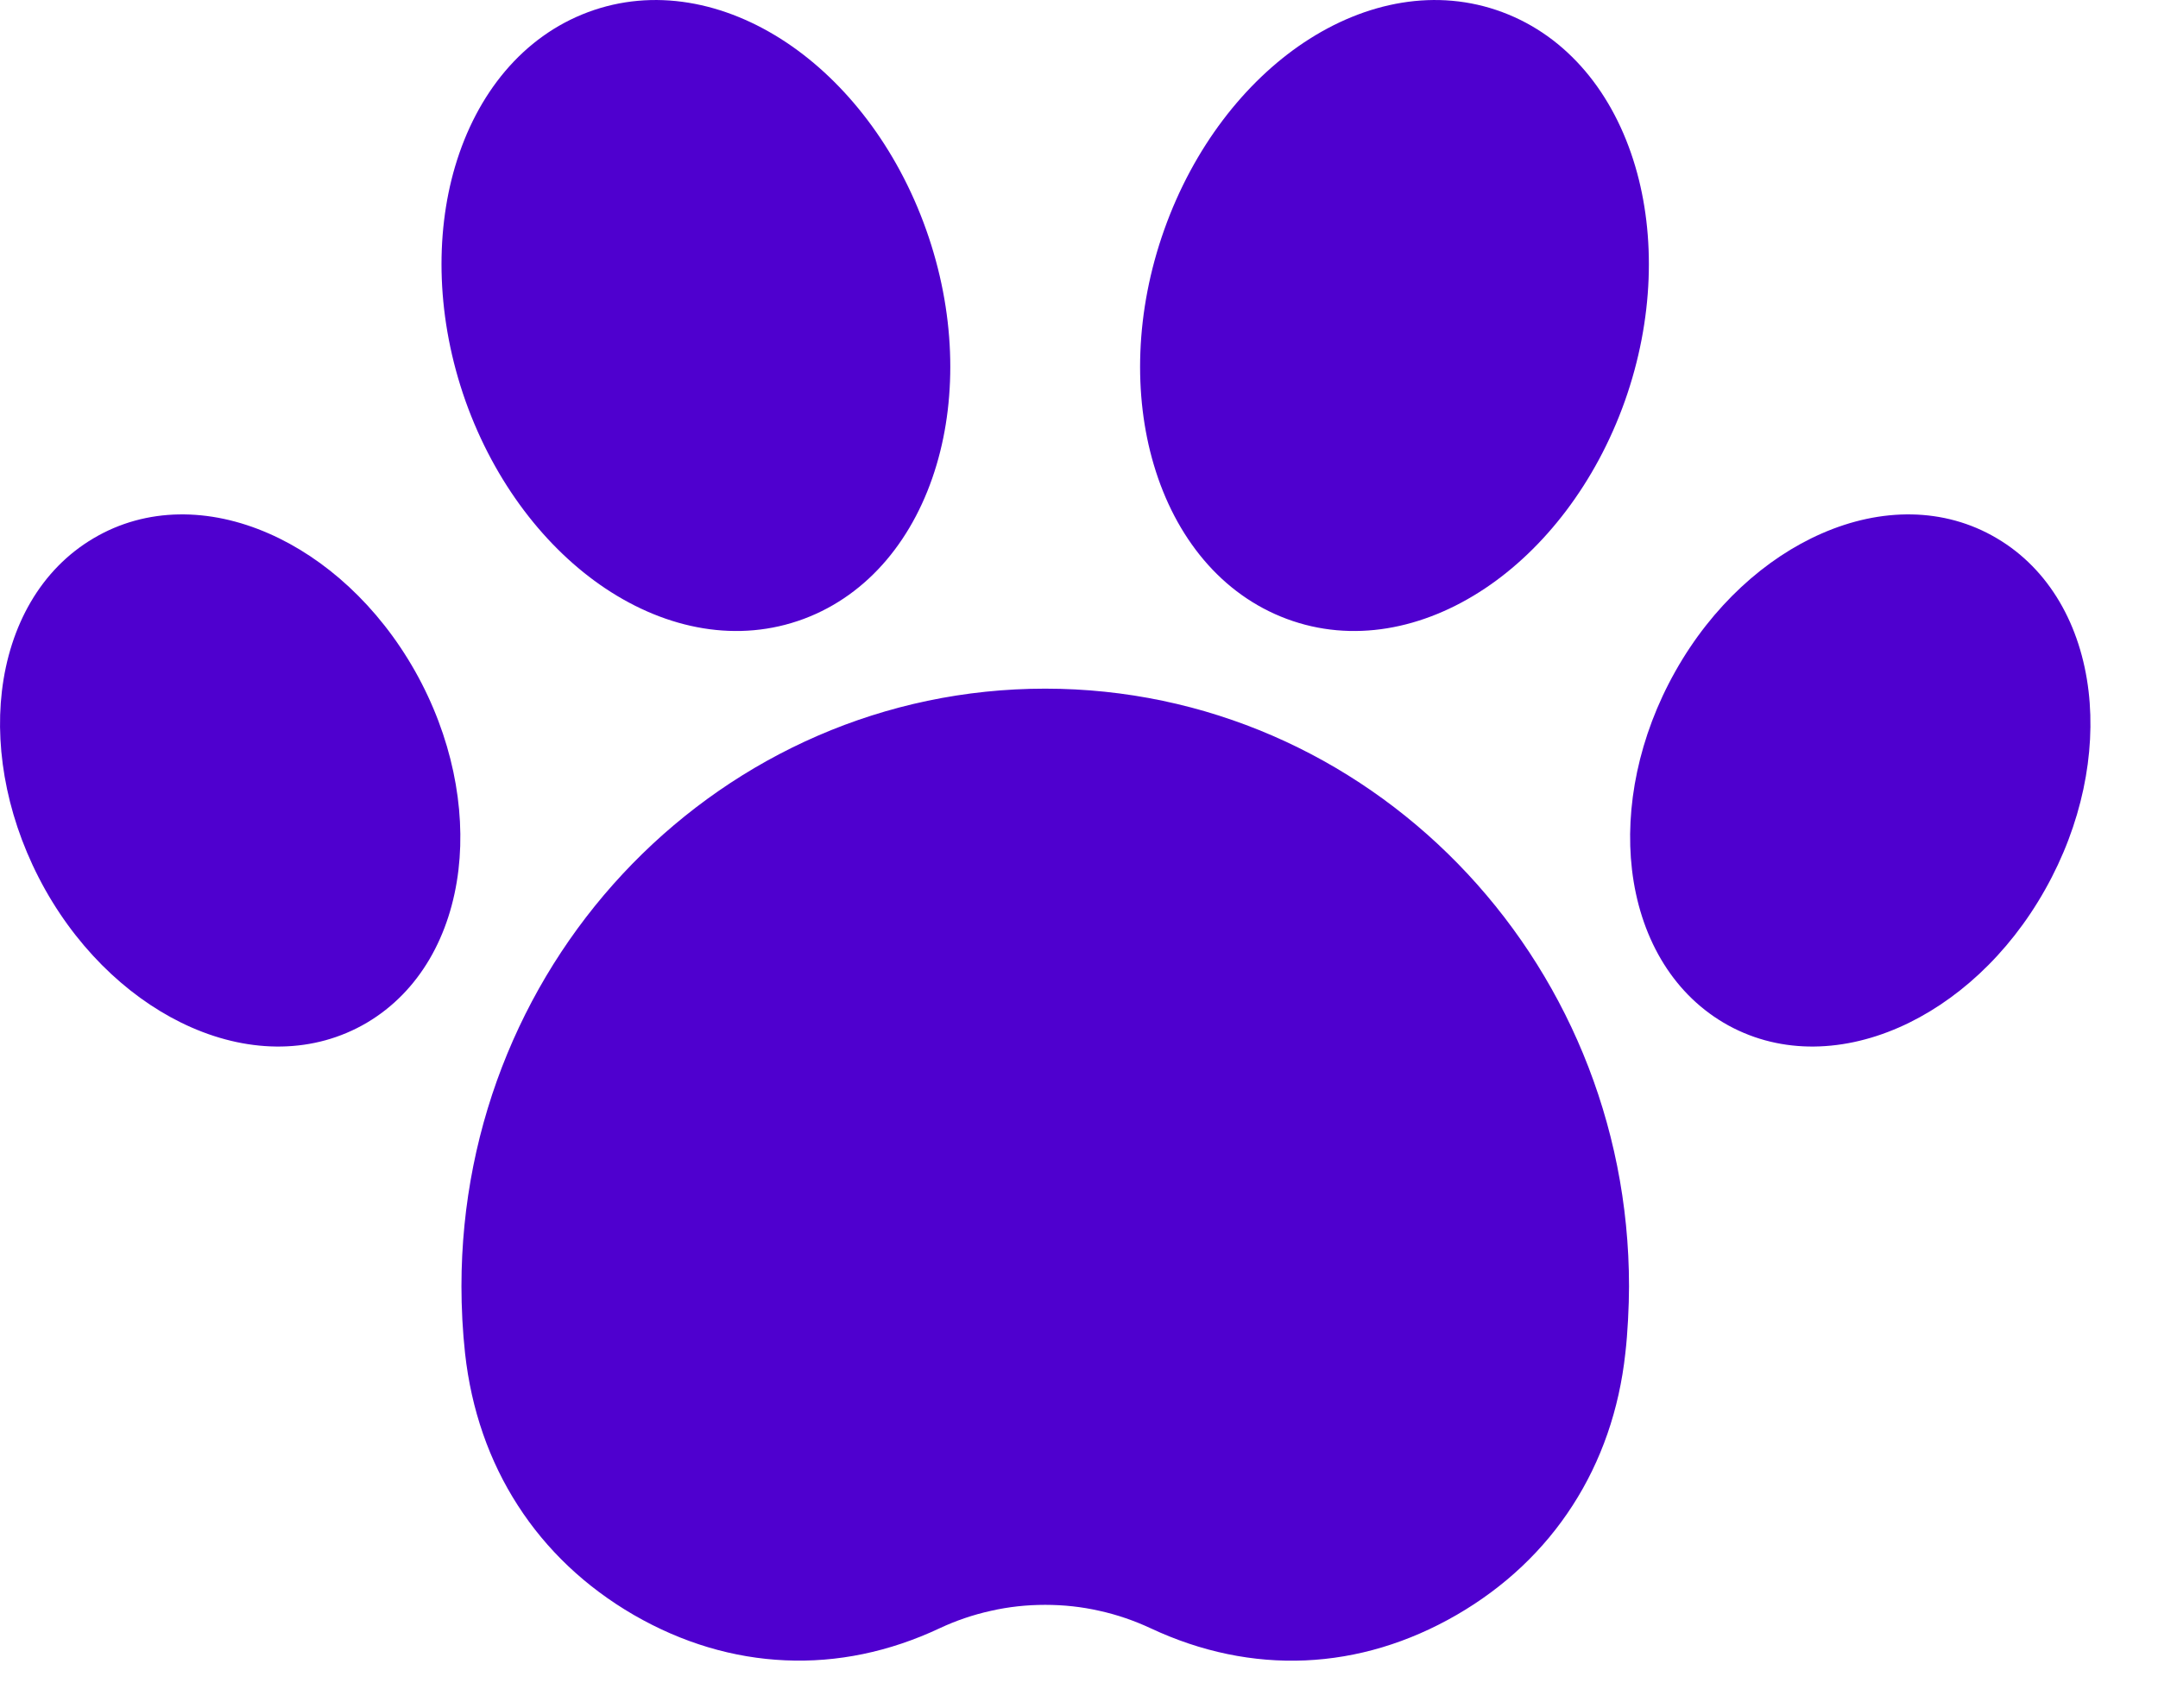 <svg width="24" height="19" viewBox="0 0 24 19" fill="none" xmlns="http://www.w3.org/2000/svg">
<path d="M5.099 9.674C5.013 10.404 4.666 11.029 4.08 11.376C3.492 11.722 2.791 11.718 2.131 11.429C1.506 11.156 0.913 10.624 0.504 9.898C0.095 9.169 -0.06 8.379 0.021 7.689C0.107 6.959 0.454 6.333 1.041 5.987C1.627 5.64 2.33 5.645 2.989 5.934C3.614 6.207 4.206 6.739 4.616 7.465C5.026 8.193 5.18 8.984 5.099 9.674ZM19.169 11.376C18.583 11.029 18.236 10.404 18.15 9.674C18.069 8.984 18.223 8.193 18.633 7.466C19.042 6.739 19.635 6.207 20.26 5.934C20.919 5.645 21.621 5.64 22.207 5.987C22.794 6.333 23.142 6.959 23.228 7.689C23.309 8.379 23.154 9.169 22.744 9.896C22.335 10.624 21.743 11.156 21.118 11.429C20.458 11.718 19.756 11.722 19.169 11.376ZM14.5 0.474C15.19 0.014 15.981 -0.136 16.708 0.135C17.435 0.406 17.947 1.041 18.186 1.849C18.414 2.619 18.393 3.552 18.07 4.463C17.745 5.375 17.175 6.104 16.517 6.544C15.827 7.005 15.036 7.155 14.31 6.884C13.583 6.613 13.071 5.977 12.832 5.17C12.603 4.399 12.624 3.466 12.948 2.555C13.272 1.643 13.842 0.914 14.5 0.474ZM6.54 0.135C7.267 -0.136 8.058 0.014 8.748 0.474C9.407 0.914 9.976 1.643 10.3 2.555C10.624 3.466 10.645 4.399 10.416 5.17C10.177 5.977 9.665 6.613 8.939 6.884C8.212 7.155 7.421 7.005 6.731 6.544C6.073 6.104 5.503 5.375 5.178 4.463C4.855 3.552 4.834 2.619 5.062 1.849C5.302 1.041 5.814 0.406 6.54 0.135ZM18.106 14.681C18.099 14.809 18.09 14.934 18.076 15.052C18.008 15.68 17.808 16.252 17.49 16.745C17.172 17.239 16.737 17.652 16.2 17.963C15.662 18.274 15.092 18.444 14.515 18.469C13.94 18.494 13.359 18.375 12.798 18.112C12.618 18.028 12.426 17.961 12.225 17.917C12.032 17.873 11.831 17.851 11.624 17.851C11.418 17.851 11.216 17.873 11.023 17.917C10.822 17.961 10.63 18.027 10.451 18.111C9.89 18.375 9.309 18.494 8.733 18.468C8.156 18.443 7.586 18.274 7.048 17.963C6.512 17.652 6.077 17.239 5.759 16.745C5.441 16.252 5.241 15.68 5.172 15.052C5.159 14.934 5.149 14.809 5.142 14.681C5.135 14.546 5.132 14.421 5.132 14.308C5.132 12.473 5.858 10.811 7.033 9.608C8.209 8.404 9.832 7.66 11.624 7.66C13.416 7.66 15.039 8.404 16.214 9.607C17.39 10.811 18.117 12.473 18.117 14.308C18.117 14.421 18.113 14.546 18.106 14.681Z" fill="#4F00CF"/>
</svg>
